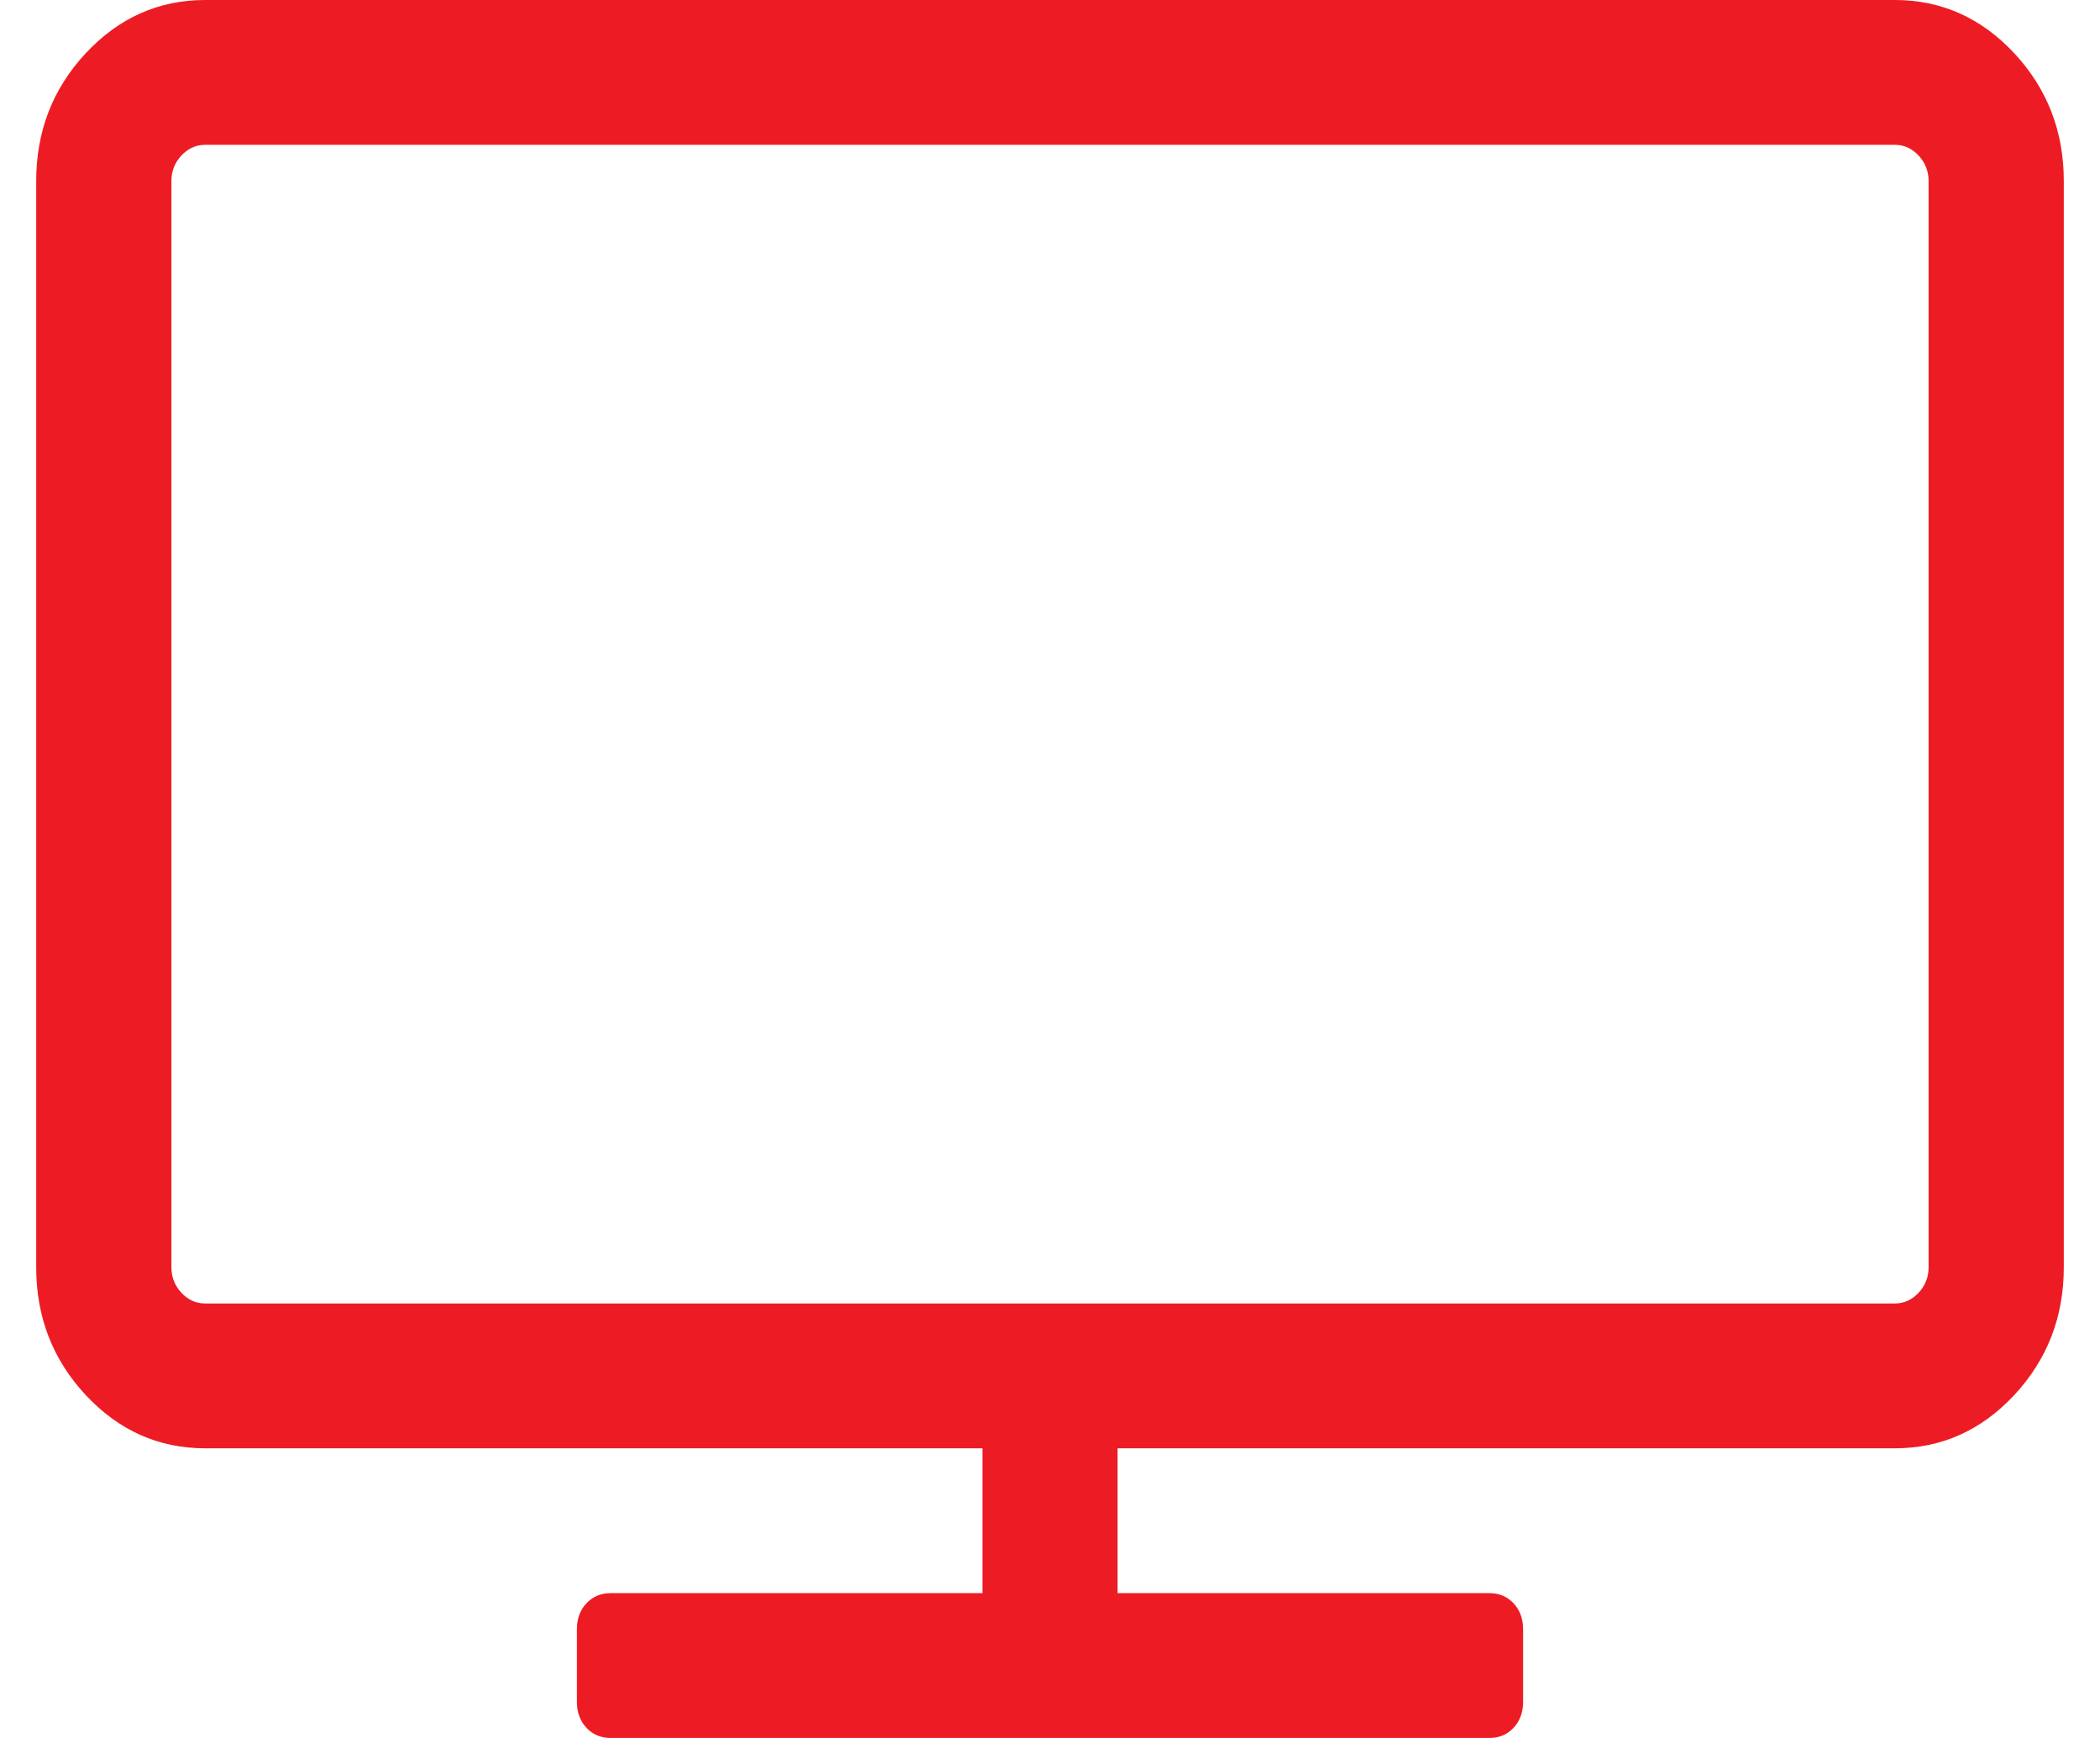 <svg width="29" height="24" viewBox="0 0 29 24" fill="none" xmlns="http://www.w3.org/2000/svg">
<path d="M26.633 17.5V2.5C26.633 2.365 26.587 2.247 26.495 2.148C26.402 2.049 26.293 2 26.167 2H2.833C2.707 2 2.598 2.049 2.505 2.148C2.413 2.247 2.367 2.365 2.367 2.5V17.5C2.367 17.635 2.413 17.753 2.505 17.852C2.598 17.951 2.707 18 2.833 18H26.167C26.293 18 26.402 17.951 26.495 17.852C26.587 17.753 26.633 17.635 26.633 17.5ZM28.5 2.5V17.5C28.5 18.188 28.271 18.776 27.815 19.266C27.358 19.755 26.808 20 26.167 20H15.433V22H20.567C20.703 22 20.815 22.047 20.902 22.141C20.99 22.234 21.033 22.354 21.033 22.5V23.5C21.033 23.646 20.99 23.766 20.902 23.859C20.815 23.953 20.703 24 20.567 24H8.433C8.297 24 8.185 23.953 8.098 23.859C8.01 23.766 7.967 23.646 7.967 23.5V22.5C7.967 22.354 8.01 22.234 8.098 22.141C8.185 22.047 8.297 22 8.433 22H13.567V20H2.833C2.192 20 1.642 19.755 1.185 19.266C0.728 18.776 0.5 18.188 0.5 17.5V2.5C0.5 1.812 0.728 1.224 1.185 0.734C1.642 0.245 2.192 0 2.833 0H26.167C26.808 0 27.358 0.245 27.815 0.734C28.271 1.224 28.5 1.812 28.5 2.5Z" fill="#ED1C24"/>
</svg>

